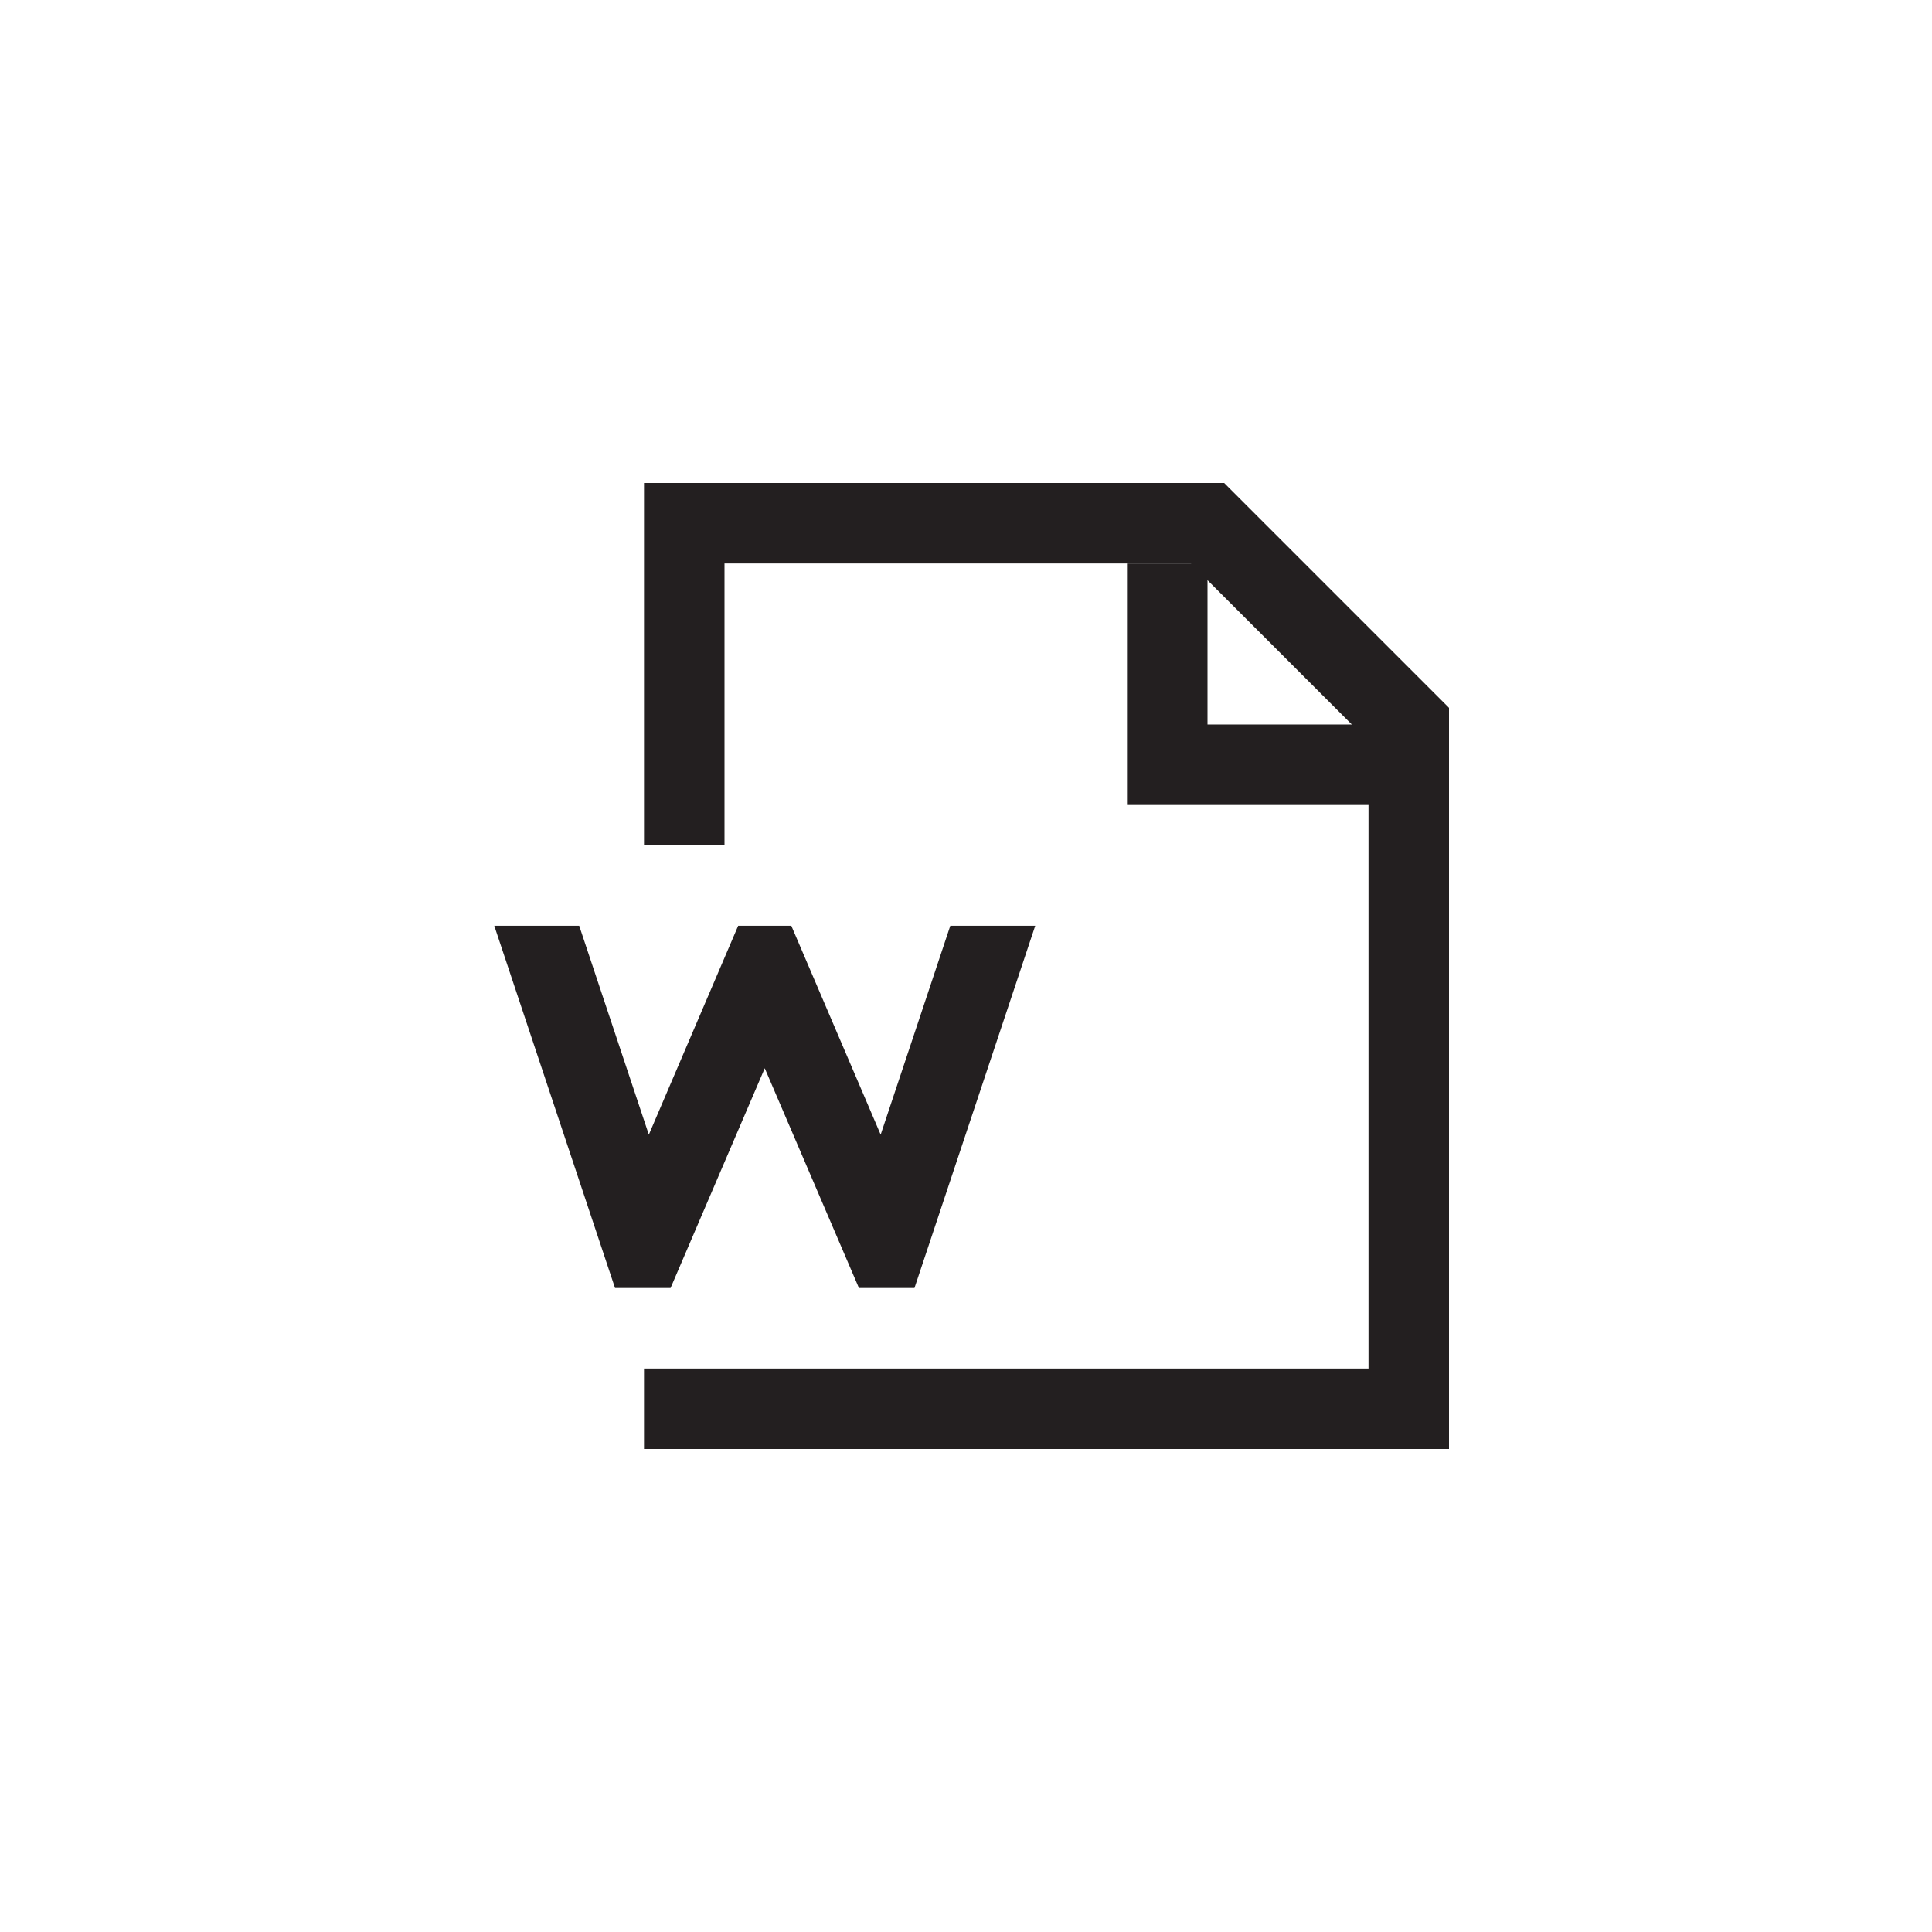<?xml version="1.0" encoding="utf-8"?>
<!-- Generator: Adobe Illustrator 19.1.0, SVG Export Plug-In . SVG Version: 6.00 Build 0)  -->
<svg version="1.1" id="XMLID_114_" xmlns="http://www.w3.org/2000/svg" xmlns:xlink="http://www.w3.org/1999/xlink" x="0px" y="0px"
	 viewBox="0 0 48 48" enable-background="new 0 0 48 48" xml:space="preserve">
<g id="document-word">
	<rect id="_x2E_svg_219_" x="0" y="0" fill="none" width="48" height="48"/>
	<polyline fill="none" stroke="#231F20" stroke-width="2" stroke-miterlimit="10" points="17,21 17,13 30,13 35,18 35,35 
		16,35 	"/>
	<polyline fill="none" stroke="#231F20" stroke-width="2" stroke-miterlimit="10" points="29,14 29,19 35,19 	"/>
	<path fill="none" stroke="#231F20" stroke-width="2" stroke-miterlimit="10" d="M28,19"/>
	<polygon fill="#231F20" points="25.72,23 22.72,32 21.34,32 19,26.54 16.66,32 15.28,32 12.28,23 14.39,23 16.12,28.19 18.34,23 
		19.66,23 21.88,28.19 23.61,23 	"/>
</g>
</svg>

